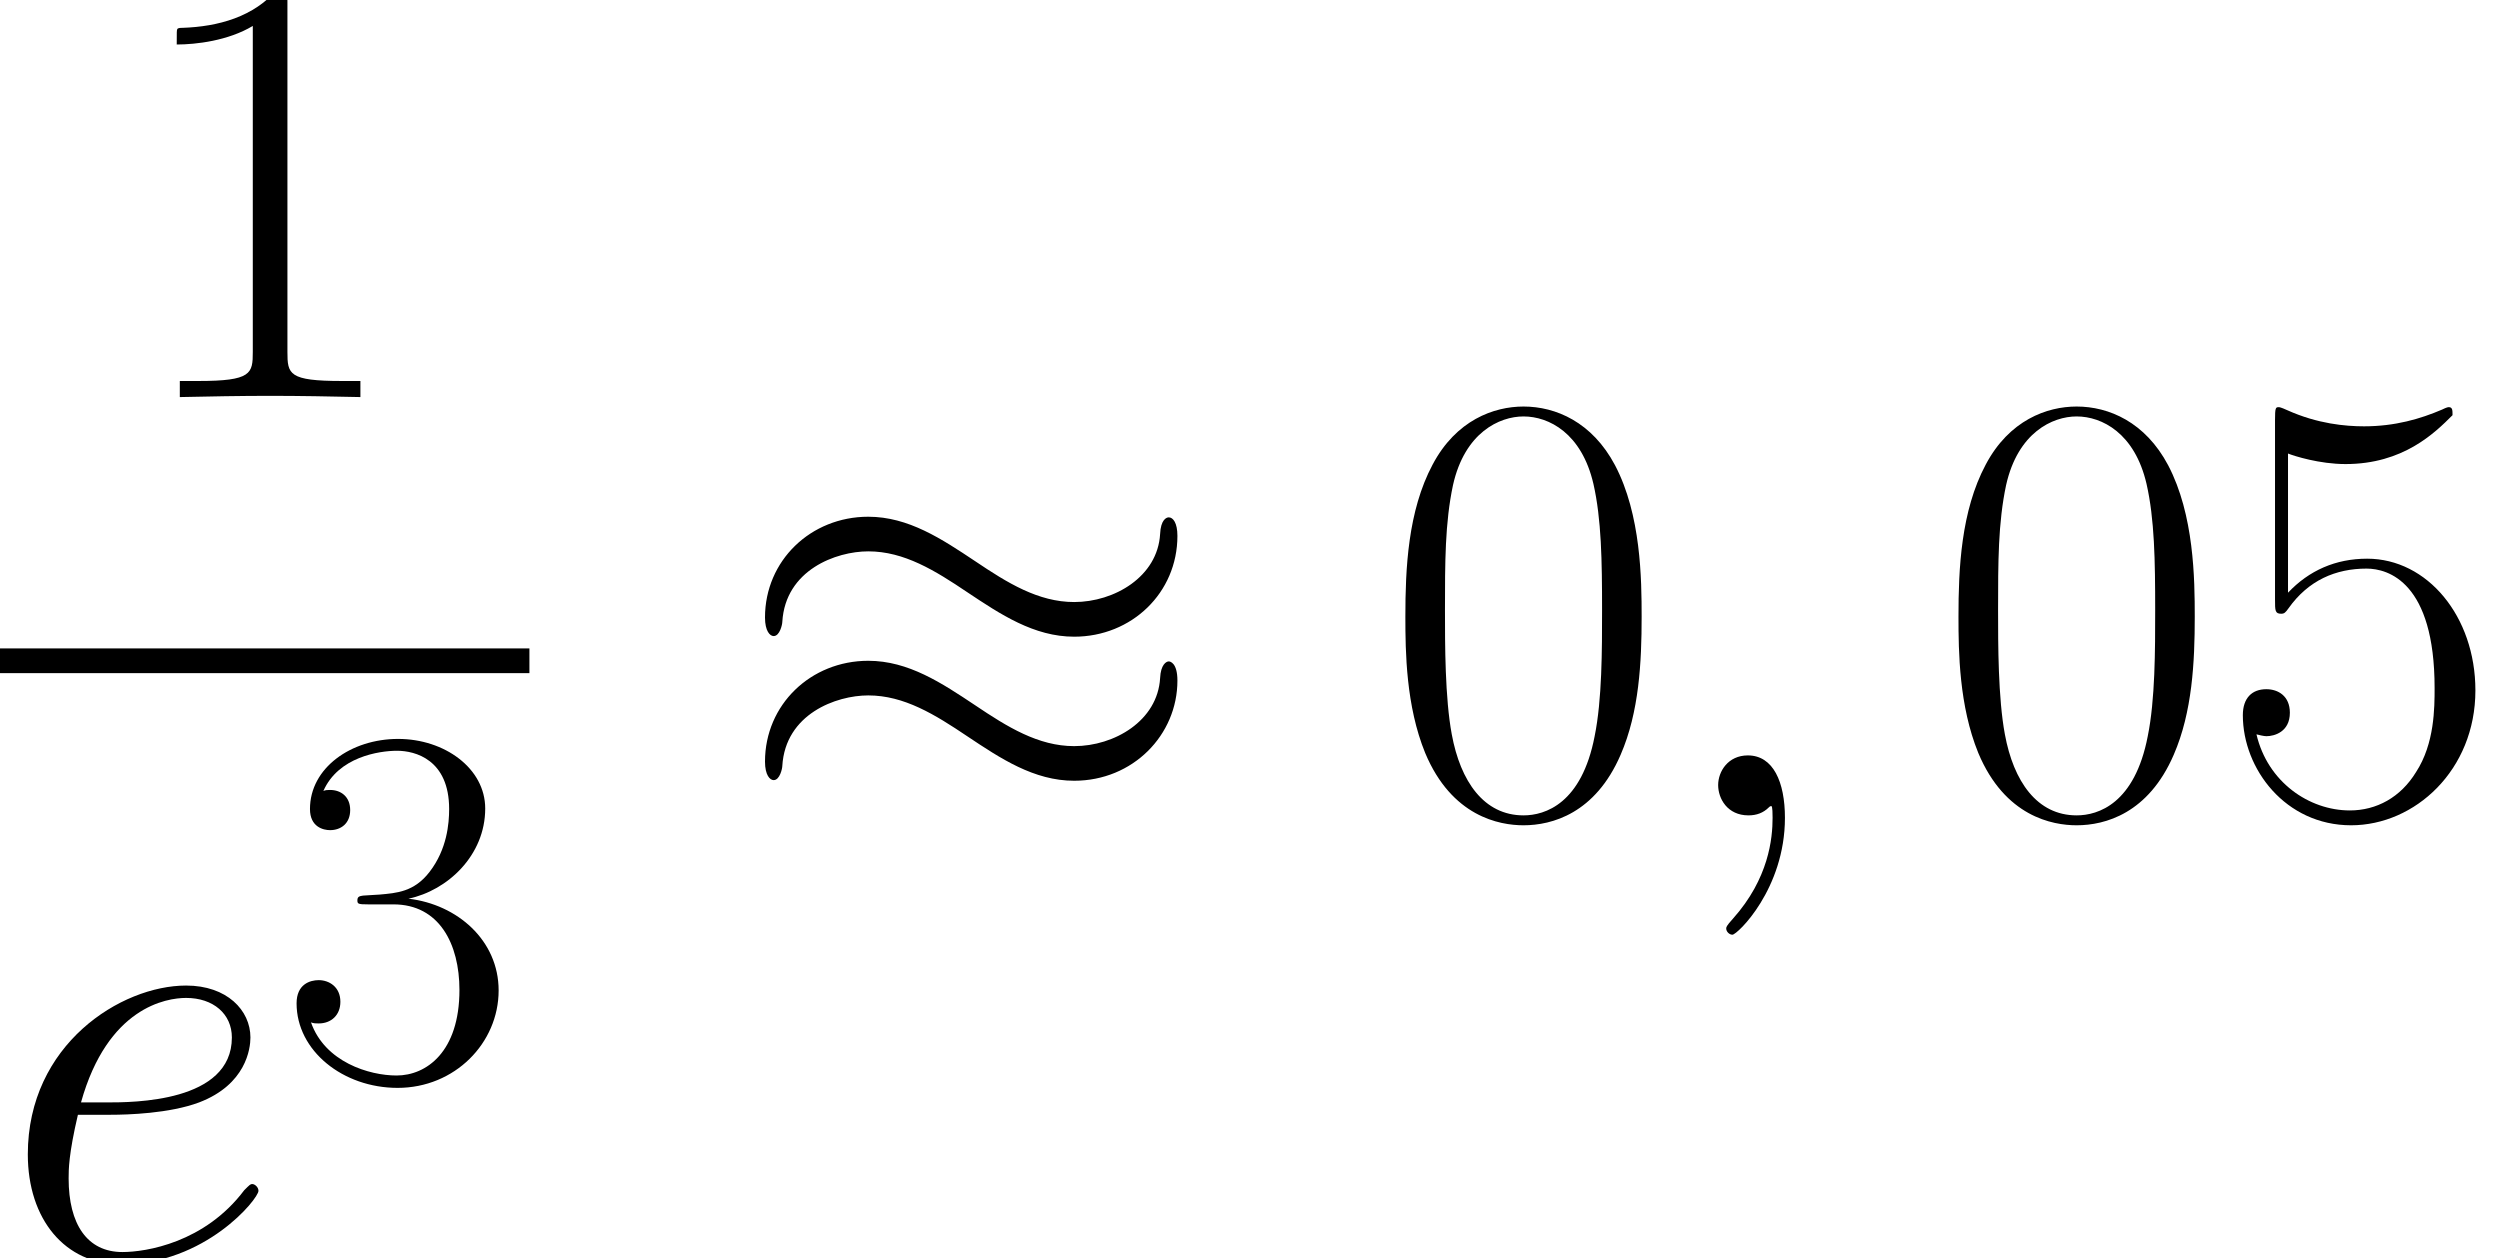 <?xml version='1.0' encoding='UTF-8'?>
<!-- This file was generated by dvisvgm 1.15.1 -->
<svg height='56.997pt' version='1.1' viewBox='-0.244 -0.228 113.248 56.997' width='113.248pt' xmlns='http://www.w3.org/2000/svg' xmlns:xlink='http://www.w3.org/1999/xlink'>
<defs>
<path d='M17.896 -11.204C17.896 -11.724 17.723 -11.947 17.549 -11.947C17.45 -11.947 17.227 -11.848 17.202 -11.278C17.103 -9.568 15.368 -8.552 13.757 -8.552C12.319 -8.552 11.08 -9.32 9.791 -10.188C8.452 -11.08 7.114 -11.972 5.503 -11.972C3.198 -11.972 1.363 -10.212 1.363 -7.932C1.363 -7.387 1.562 -7.188 1.71 -7.188C1.958 -7.188 2.057 -7.659 2.057 -7.758C2.181 -9.84 4.214 -10.584 5.503 -10.584C6.94 -10.584 8.18 -9.816 9.469 -8.948C10.807 -8.056 12.146 -7.163 13.757 -7.163C16.062 -7.163 17.896 -8.923 17.896 -11.204ZM17.896 -5.404C17.896 -6.122 17.599 -6.172 17.549 -6.172C17.45 -6.172 17.227 -6.048 17.202 -5.503C17.103 -3.792 15.368 -2.776 13.757 -2.776C12.319 -2.776 11.08 -3.545 9.791 -4.412C8.452 -5.304 7.114 -6.197 5.503 -6.197C3.198 -6.197 1.363 -4.437 1.363 -2.156C1.363 -1.611 1.562 -1.413 1.71 -1.413C1.958 -1.413 2.057 -1.884 2.057 -1.983C2.181 -4.065 4.214 -4.809 5.503 -4.809C6.94 -4.809 8.18 -4.04 9.469 -3.173C10.807 -2.28 12.146 -1.388 13.757 -1.388C16.112 -1.388 17.896 -3.222 17.896 -5.404Z' id='g0-25'/>
<use id='g3-48' transform='scale(1.2)' xlink:href='#g2-48'/>
<use id='g3-49' transform='scale(1.2)' xlink:href='#g2-49'/>
<use id='g3-53' transform='scale(1.2)' xlink:href='#g2-53'/>
<path d='M8.678 -6.633C8.678 -7.893 8.658 -10.042 7.79 -11.695C7.025 -13.141 5.806 -13.658 4.732 -13.658C3.74 -13.658 2.479 -13.203 1.694 -11.716C0.868 -10.166 0.785 -8.244 0.785 -6.633C0.785 -5.455 0.806 -3.657 1.446 -2.087C2.335 0.041 3.926 0.331 4.732 0.331C5.682 0.331 7.129 -0.062 7.976 -2.025C8.596 -3.451 8.678 -5.124 8.678 -6.633ZM4.732 0C3.409 0 2.624 -1.136 2.335 -2.707C2.108 -3.926 2.108 -5.703 2.108 -6.86C2.108 -8.451 2.108 -9.773 2.376 -11.034C2.769 -12.79 3.926 -13.327 4.732 -13.327C5.579 -13.327 6.674 -12.769 7.067 -11.075C7.335 -9.897 7.356 -8.513 7.356 -6.86C7.356 -5.517 7.356 -3.864 7.108 -2.645C6.674 -0.393 5.455 0 4.732 0Z' id='g2-48'/>
<path d='M5.496 -13.203C5.496 -13.637 5.476 -13.658 5.186 -13.658C4.38 -12.687 3.161 -12.377 2.004 -12.335C1.942 -12.335 1.839 -12.335 1.818 -12.294S1.798 -12.211 1.798 -11.778C2.438 -11.778 3.513 -11.902 4.339 -12.398V-1.508C4.339 -0.785 4.298 -0.537 2.521 -0.537H1.901V0C2.893 -0.021 3.926 -0.041 4.918 -0.041S6.943 -0.021 7.934 0V-0.537H7.315C5.538 -0.537 5.496 -0.765 5.496 -1.508V-13.203Z' id='g2-49'/>
<path d='M4.566 -7.025C6.405 -7.025 7.211 -5.434 7.211 -3.595C7.211 -1.116 5.889 -0.165 4.69 -0.165C3.595 -0.165 1.818 -0.703 1.26 -2.294C1.364 -2.252 1.467 -2.252 1.57 -2.252C2.066 -2.252 2.438 -2.583 2.438 -3.12C2.438 -3.719 1.984 -3.988 1.57 -3.988C1.219 -3.988 0.682 -3.823 0.682 -3.058C0.682 -1.157 2.541 0.331 4.732 0.331C7.025 0.331 8.782 -1.467 8.782 -3.575C8.782 -5.579 7.129 -7.025 5.166 -7.253C6.736 -7.583 8.244 -8.988 8.244 -10.868C8.244 -12.48 6.612 -13.658 4.752 -13.658C2.872 -13.658 1.219 -12.501 1.219 -10.848C1.219 -10.125 1.756 -10.001 2.025 -10.001C2.459 -10.001 2.831 -10.269 2.831 -10.806S2.459 -11.612 2.025 -11.612C1.942 -11.612 1.839 -11.612 1.756 -11.571C2.356 -12.935 3.988 -13.183 4.711 -13.183S6.798 -12.831 6.798 -10.848C6.798 -10.269 6.715 -9.236 6.013 -8.327C5.393 -7.521 4.69 -7.48 4.009 -7.418C3.905 -7.418 3.43 -7.377 3.347 -7.377C3.203 -7.356 3.12 -7.335 3.12 -7.191S3.141 -7.025 3.554 -7.025H4.566Z' id='g2-51'/>
<path d='M2.356 -12.088C2.562 -12.005 3.409 -11.736 4.277 -11.736C6.199 -11.736 7.253 -12.769 7.852 -13.369C7.852 -13.534 7.852 -13.637 7.728 -13.637C7.707 -13.637 7.666 -13.637 7.5 -13.555C6.777 -13.245 5.93 -12.997 4.897 -12.997C4.277 -12.997 3.347 -13.079 2.335 -13.534C2.108 -13.637 2.066 -13.637 2.046 -13.637C1.942 -13.637 1.922 -13.617 1.922 -13.203V-7.211C1.922 -6.839 1.922 -6.736 2.128 -6.736C2.232 -6.736 2.273 -6.777 2.376 -6.922C3.037 -7.852 3.947 -8.244 4.98 -8.244C5.703 -8.244 7.253 -7.79 7.253 -4.256C7.253 -3.595 7.253 -2.397 6.633 -1.446C6.116 -0.599 5.31 -0.165 4.422 -0.165C3.058 -0.165 1.674 -1.116 1.302 -2.707C1.384 -2.686 1.55 -2.645 1.632 -2.645C1.901 -2.645 2.418 -2.789 2.418 -3.43C2.418 -3.988 2.025 -4.215 1.632 -4.215C1.157 -4.215 0.847 -3.926 0.847 -3.347C0.847 -1.55 2.273 0.331 4.463 0.331C6.591 0.331 8.616 -1.508 8.616 -4.174C8.616 -6.653 7.005 -8.575 5 -8.575C3.947 -8.575 3.058 -8.182 2.356 -7.439V-12.088Z' id='g2-53'/>
<path d='M4.833 0.099C4.833 -1.339 4.363 -2.404 3.346 -2.404C2.553 -2.404 2.156 -1.76 2.156 -1.215S2.528 0 3.371 0C3.693 0 3.966 -0.099 4.189 -0.322C4.239 -0.372 4.263 -0.372 4.288 -0.372C4.338 -0.372 4.338 -0.025 4.338 0.099C4.338 0.917 4.189 2.528 2.751 4.139C2.479 4.437 2.479 4.486 2.479 4.536C2.479 4.66 2.603 4.784 2.727 4.784C2.925 4.784 4.833 2.95 4.833 0.099Z' id='g1-59'/>
<path d='M4.437 -5.751C5.106 -5.751 6.792 -5.8 7.981 -6.246C9.865 -6.965 10.039 -8.403 10.039 -8.849C10.039 -9.94 9.097 -10.931 7.461 -10.931C4.858 -10.931 1.115 -8.576 1.115 -4.164C1.115 -1.562 2.603 0.248 4.858 0.248C8.229 0.248 10.361 -2.38 10.361 -2.702C10.361 -2.851 10.212 -2.974 10.113 -2.974C10.039 -2.974 10.014 -2.95 9.791 -2.727C8.205 -0.62 5.85 -0.248 4.908 -0.248C3.495 -0.248 2.751 -1.363 2.751 -3.198C2.751 -3.545 2.751 -4.164 3.123 -5.751H4.437ZM3.247 -6.246C4.313 -10.063 6.668 -10.435 7.461 -10.435C8.552 -10.435 9.295 -9.791 9.295 -8.849C9.295 -6.246 5.329 -6.246 4.288 -6.246H3.247Z' id='g1-101'/>
</defs>
<g id='page1' transform='matrix(1.13 0 0 1.13 -65.342 -61.088)'>
<use x='62.536' xlink:href='#g3-49' y='69.776'/>
<rect height='0.991' width='21.223' x='57.609' y='79.852'/>
<use x='57.609' xlink:href='#g1-101' y='104.298'/>
<use x='68.816' xlink:href='#g2-51' y='97.138'/>
<use x='86.913' xlink:href='#g0-25' y='86.545'/>
<use x='113.005' xlink:href='#g3-48' y='86.545'/>
<use x='124.33' xlink:href='#g1-59' y='86.545'/>
<use x='135.178' xlink:href='#g3-48' y='86.545'/>
<use x='146.503' xlink:href='#g3-53' y='86.545'/>
</g>
</svg>
